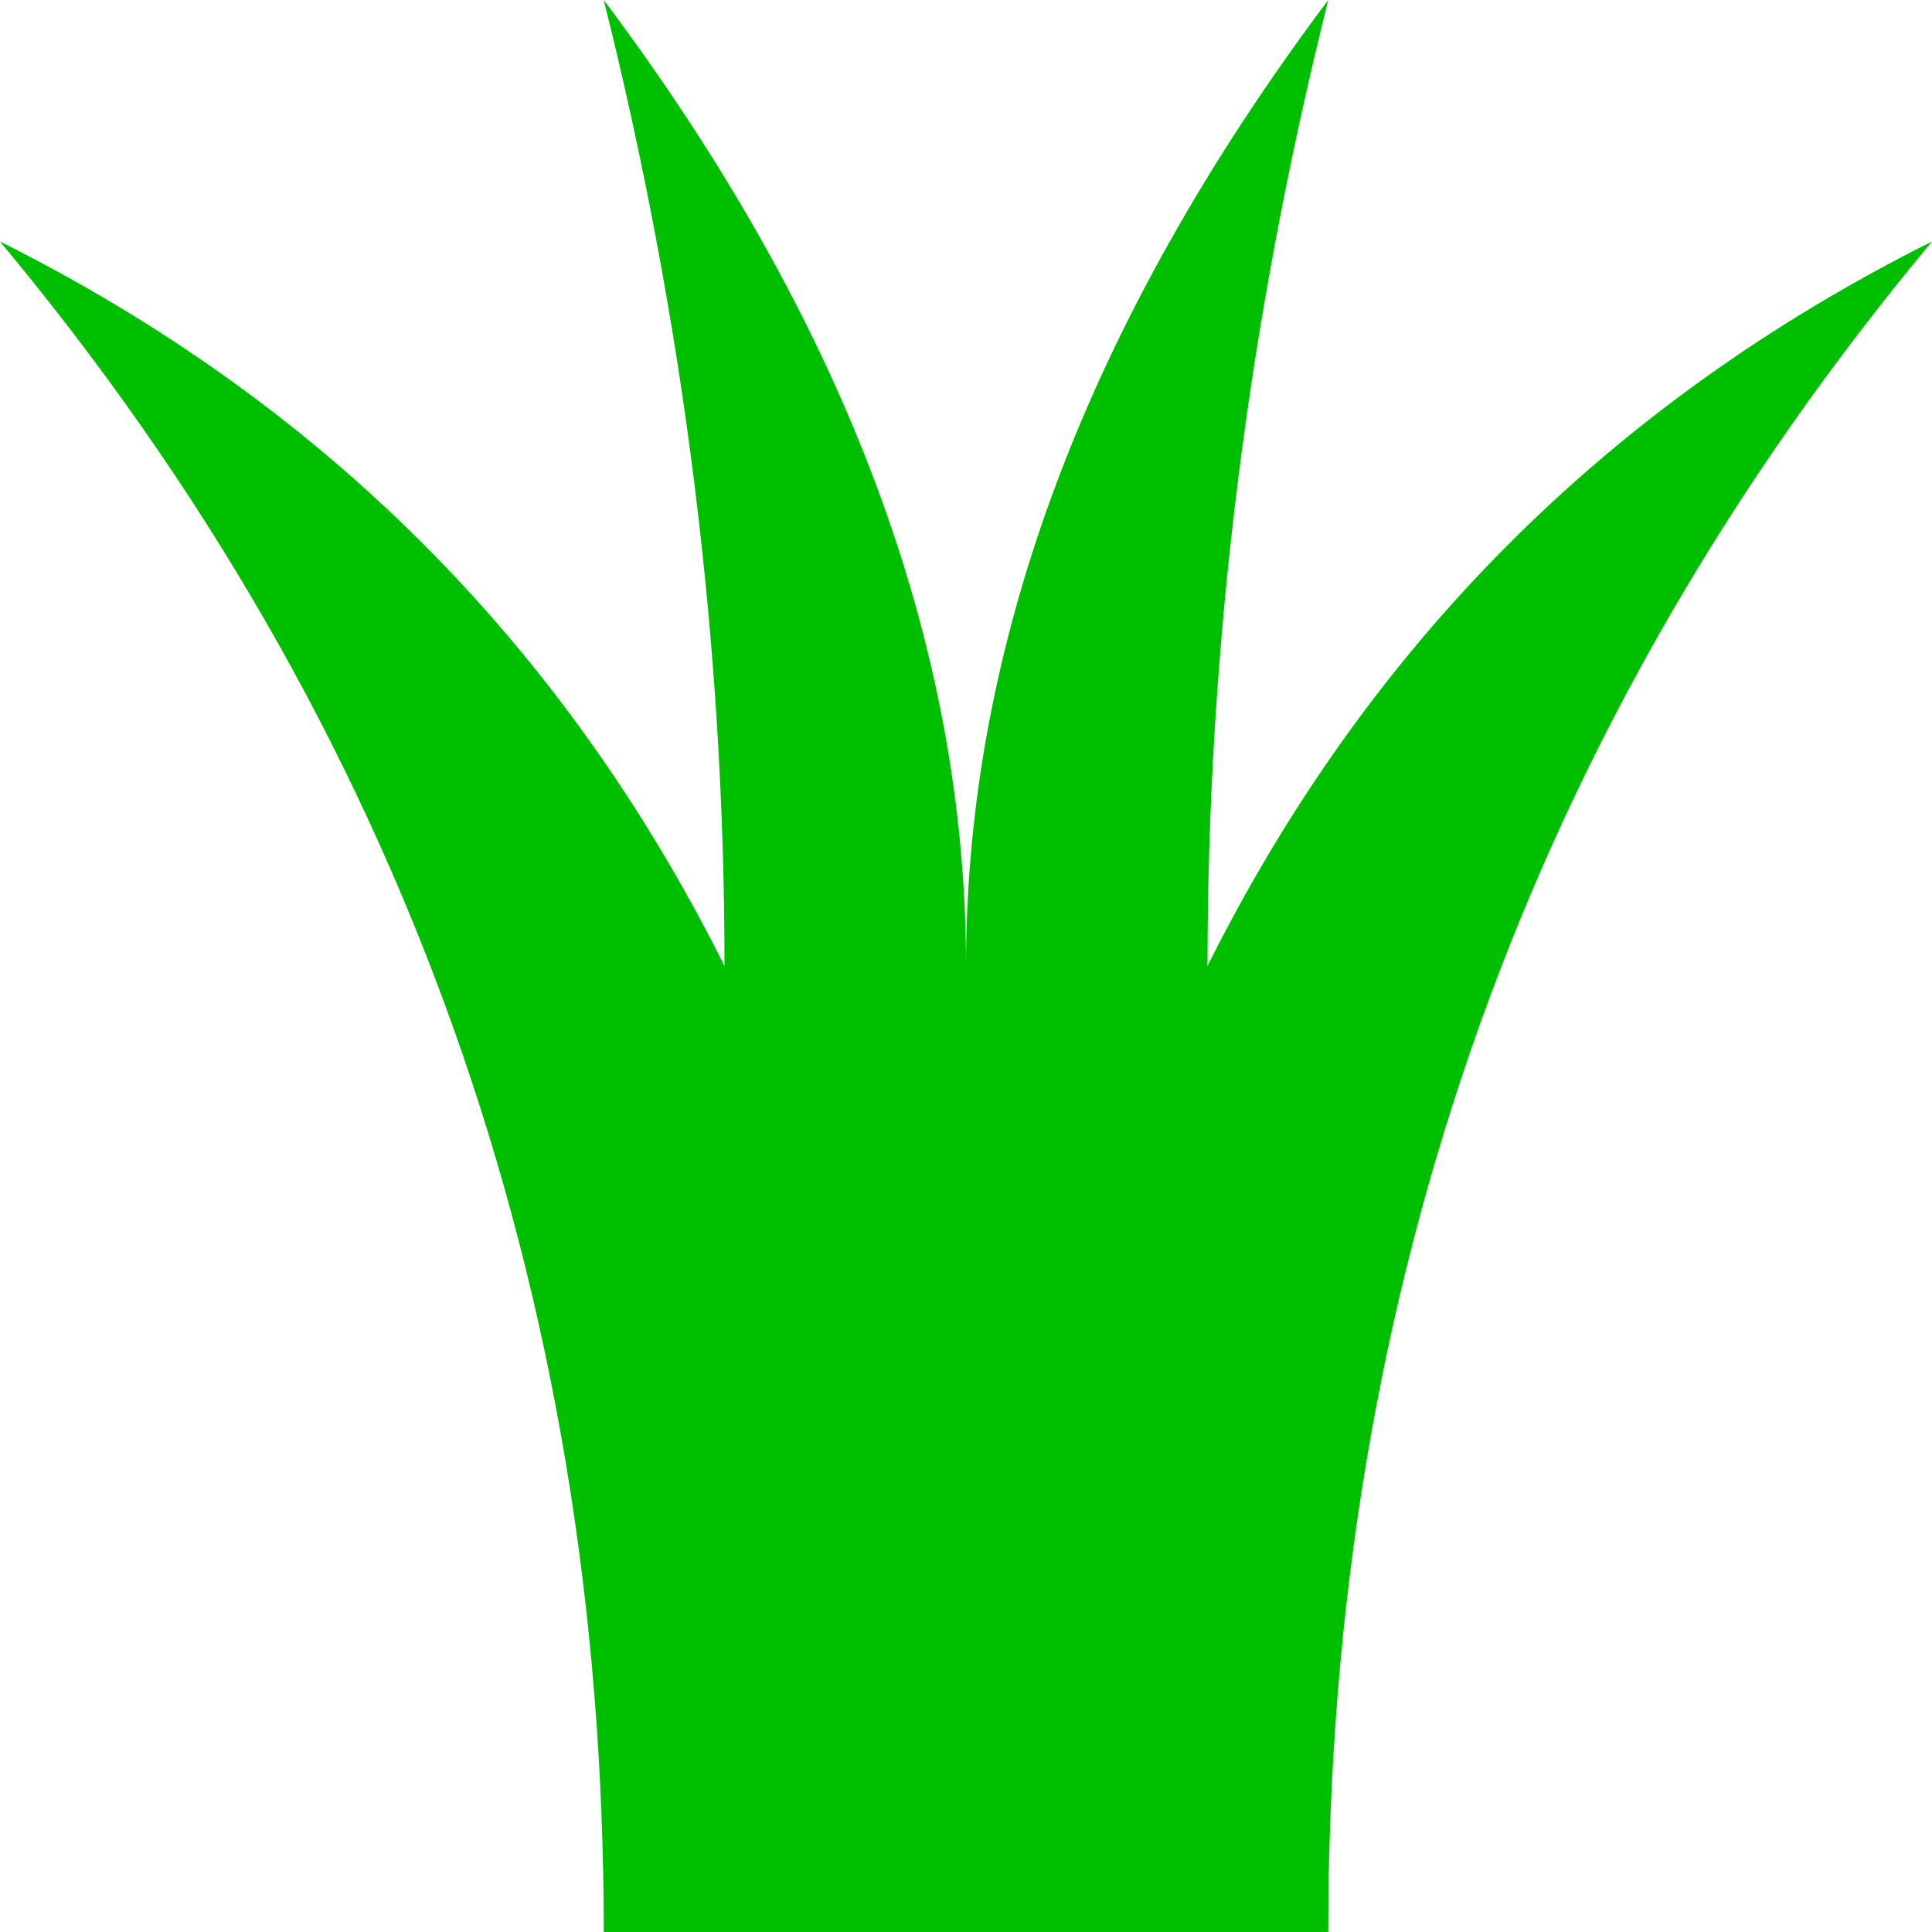 <?xml version="1.0" encoding="UTF-8"?>
<svg 
    xmlns="http://www.w3.org/2000/svg" version="1.1" width="320" height="320" viewbox="0 0 320 320">
    <path d="M 100,320 Q 100,160 0,40 Q 80,80 120,160 Q 120,80 100,0 Q 160,80 160,160 Q 160,80 220,0 Q 200,80 200,160 Q 240,80 320,40 Q 220,160 220,320" fill="#00bf00"/>
</svg>